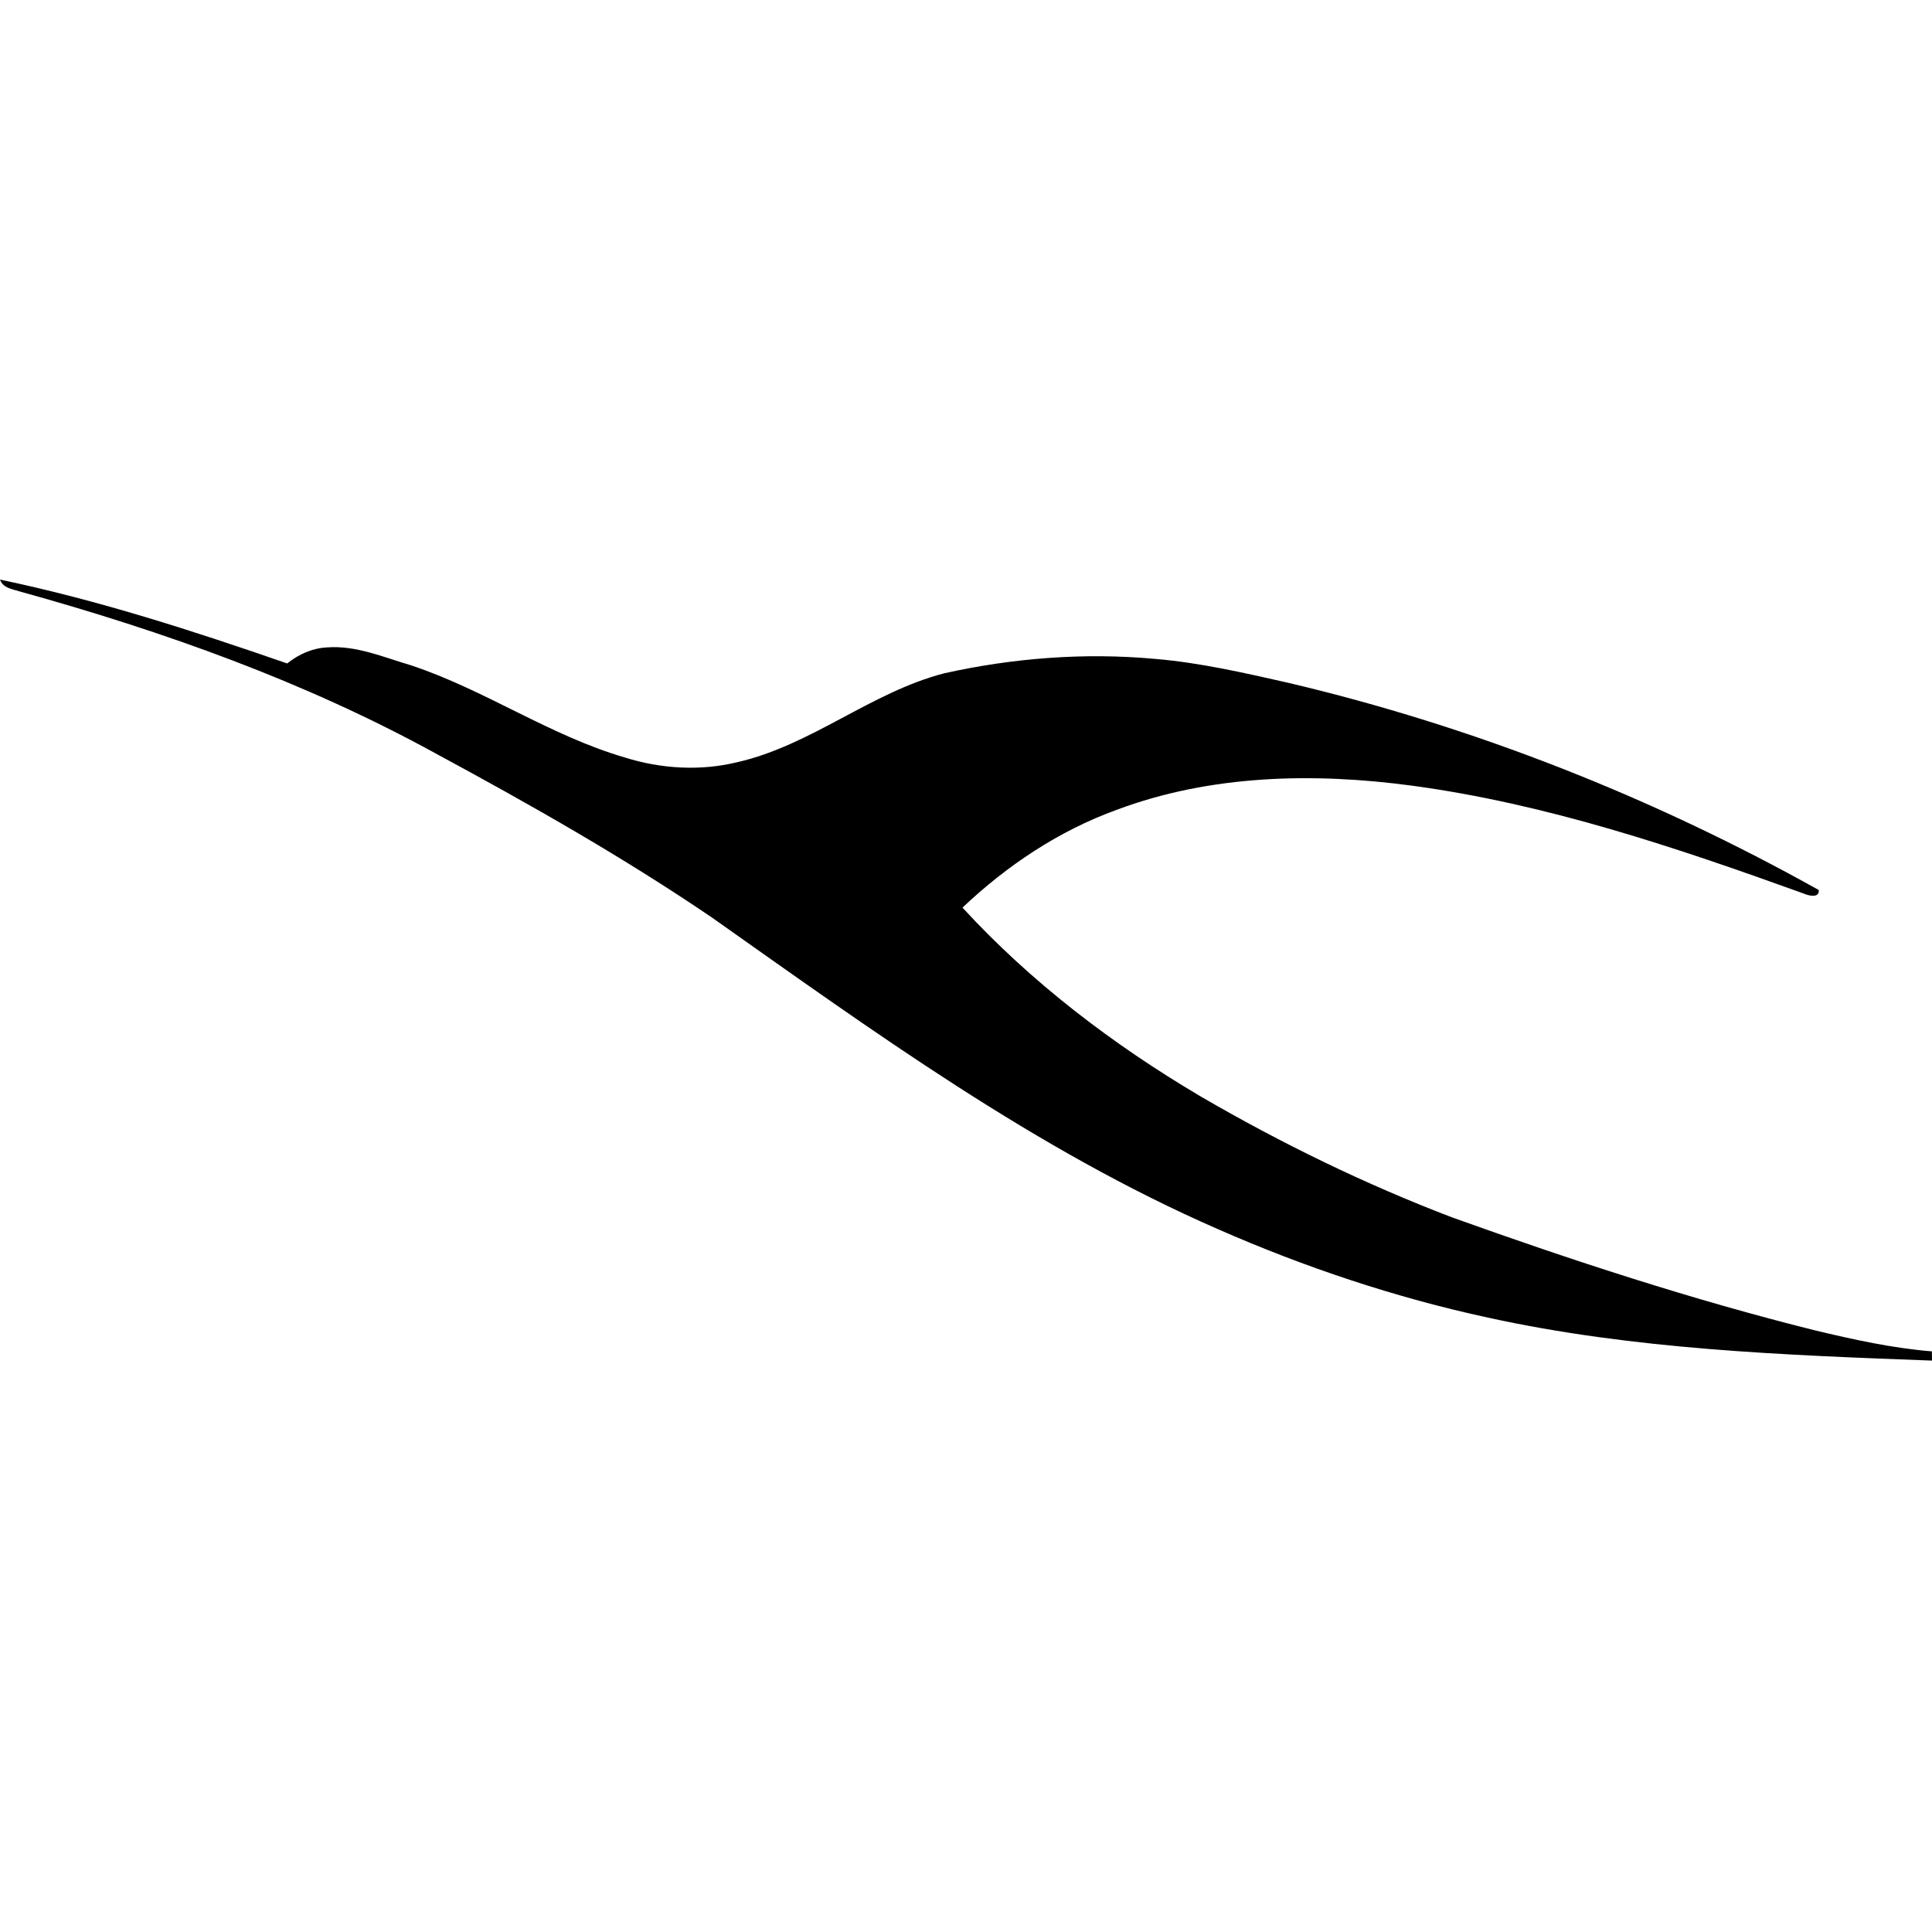 <?xml version="1.0" encoding="utf-8"?>
<!-- Generator: Adobe Illustrator 16.2.1, SVG Export Plug-In . SVG Version: 6.00 Build 0)  -->
<!DOCTYPE svg PUBLIC "-//W3C//DTD SVG 1.1//EN" "http://www.w3.org/Graphics/SVG/1.1/DTD/svg11.dtd">
<svg version="1.1" id="svg2367" xmlns:svg="http://www.w3.org/2000/svg"
	 xmlns="http://www.w3.org/2000/svg" xmlns:xlink="http://www.w3.org/1999/xlink" x="0px" y="0px" width="50px" height="50px"
	 viewBox="0 0 50 50" enable-background="new 0 0 50 50" xml:space="preserve">
<path id="path5" d="M0,15c2.53,0.528,4.994,1.325,7.433,2.17c0.295-0.237,0.649-0.396,1.03-0.415
	c0.753-0.057,1.457,0.253,2.164,0.46c1.917,0.633,3.601,1.823,5.545,2.389c0.938,0.294,1.95,0.355,2.907,0.122
	c1.919-0.437,3.456-1.807,5.353-2.3c1.785-0.398,3.633-0.541,5.459-0.374c1.163,0.097,2.306,0.361,3.441,0.617
	c4.8,1.131,9.432,2.959,13.738,5.365c0.016,0.221-0.272,0.145-0.396,0.089c-3.296-1.19-6.644-2.319-10.131-2.79
	c-2.548-0.342-5.214-0.286-7.648,0.627c-1.492,0.541-2.836,1.44-3.986,2.529c1.783,1.939,3.897,3.546,6.156,4.882
	c2.088,1.215,4.267,2.278,6.523,3.138c3.086,1.106,6.204,2.128,9.388,2.922c0.996,0.237,2.001,0.46,3.021,0.542
	c0,0.061,0.003,0.183,0.003,0.239c-3.846-0.144-7.721-0.286-11.491-1.112c-2.399-0.52-4.737-1.301-6.983-2.287
	c-4.727-2.062-8.912-5.111-13.102-8.068c-2.297-1.562-4.718-2.933-7.16-4.252c-3.381-1.855-7.038-3.156-10.748-4.185
	C0.322,15.245,0.08,15.224,0,15z"/>
</svg>
